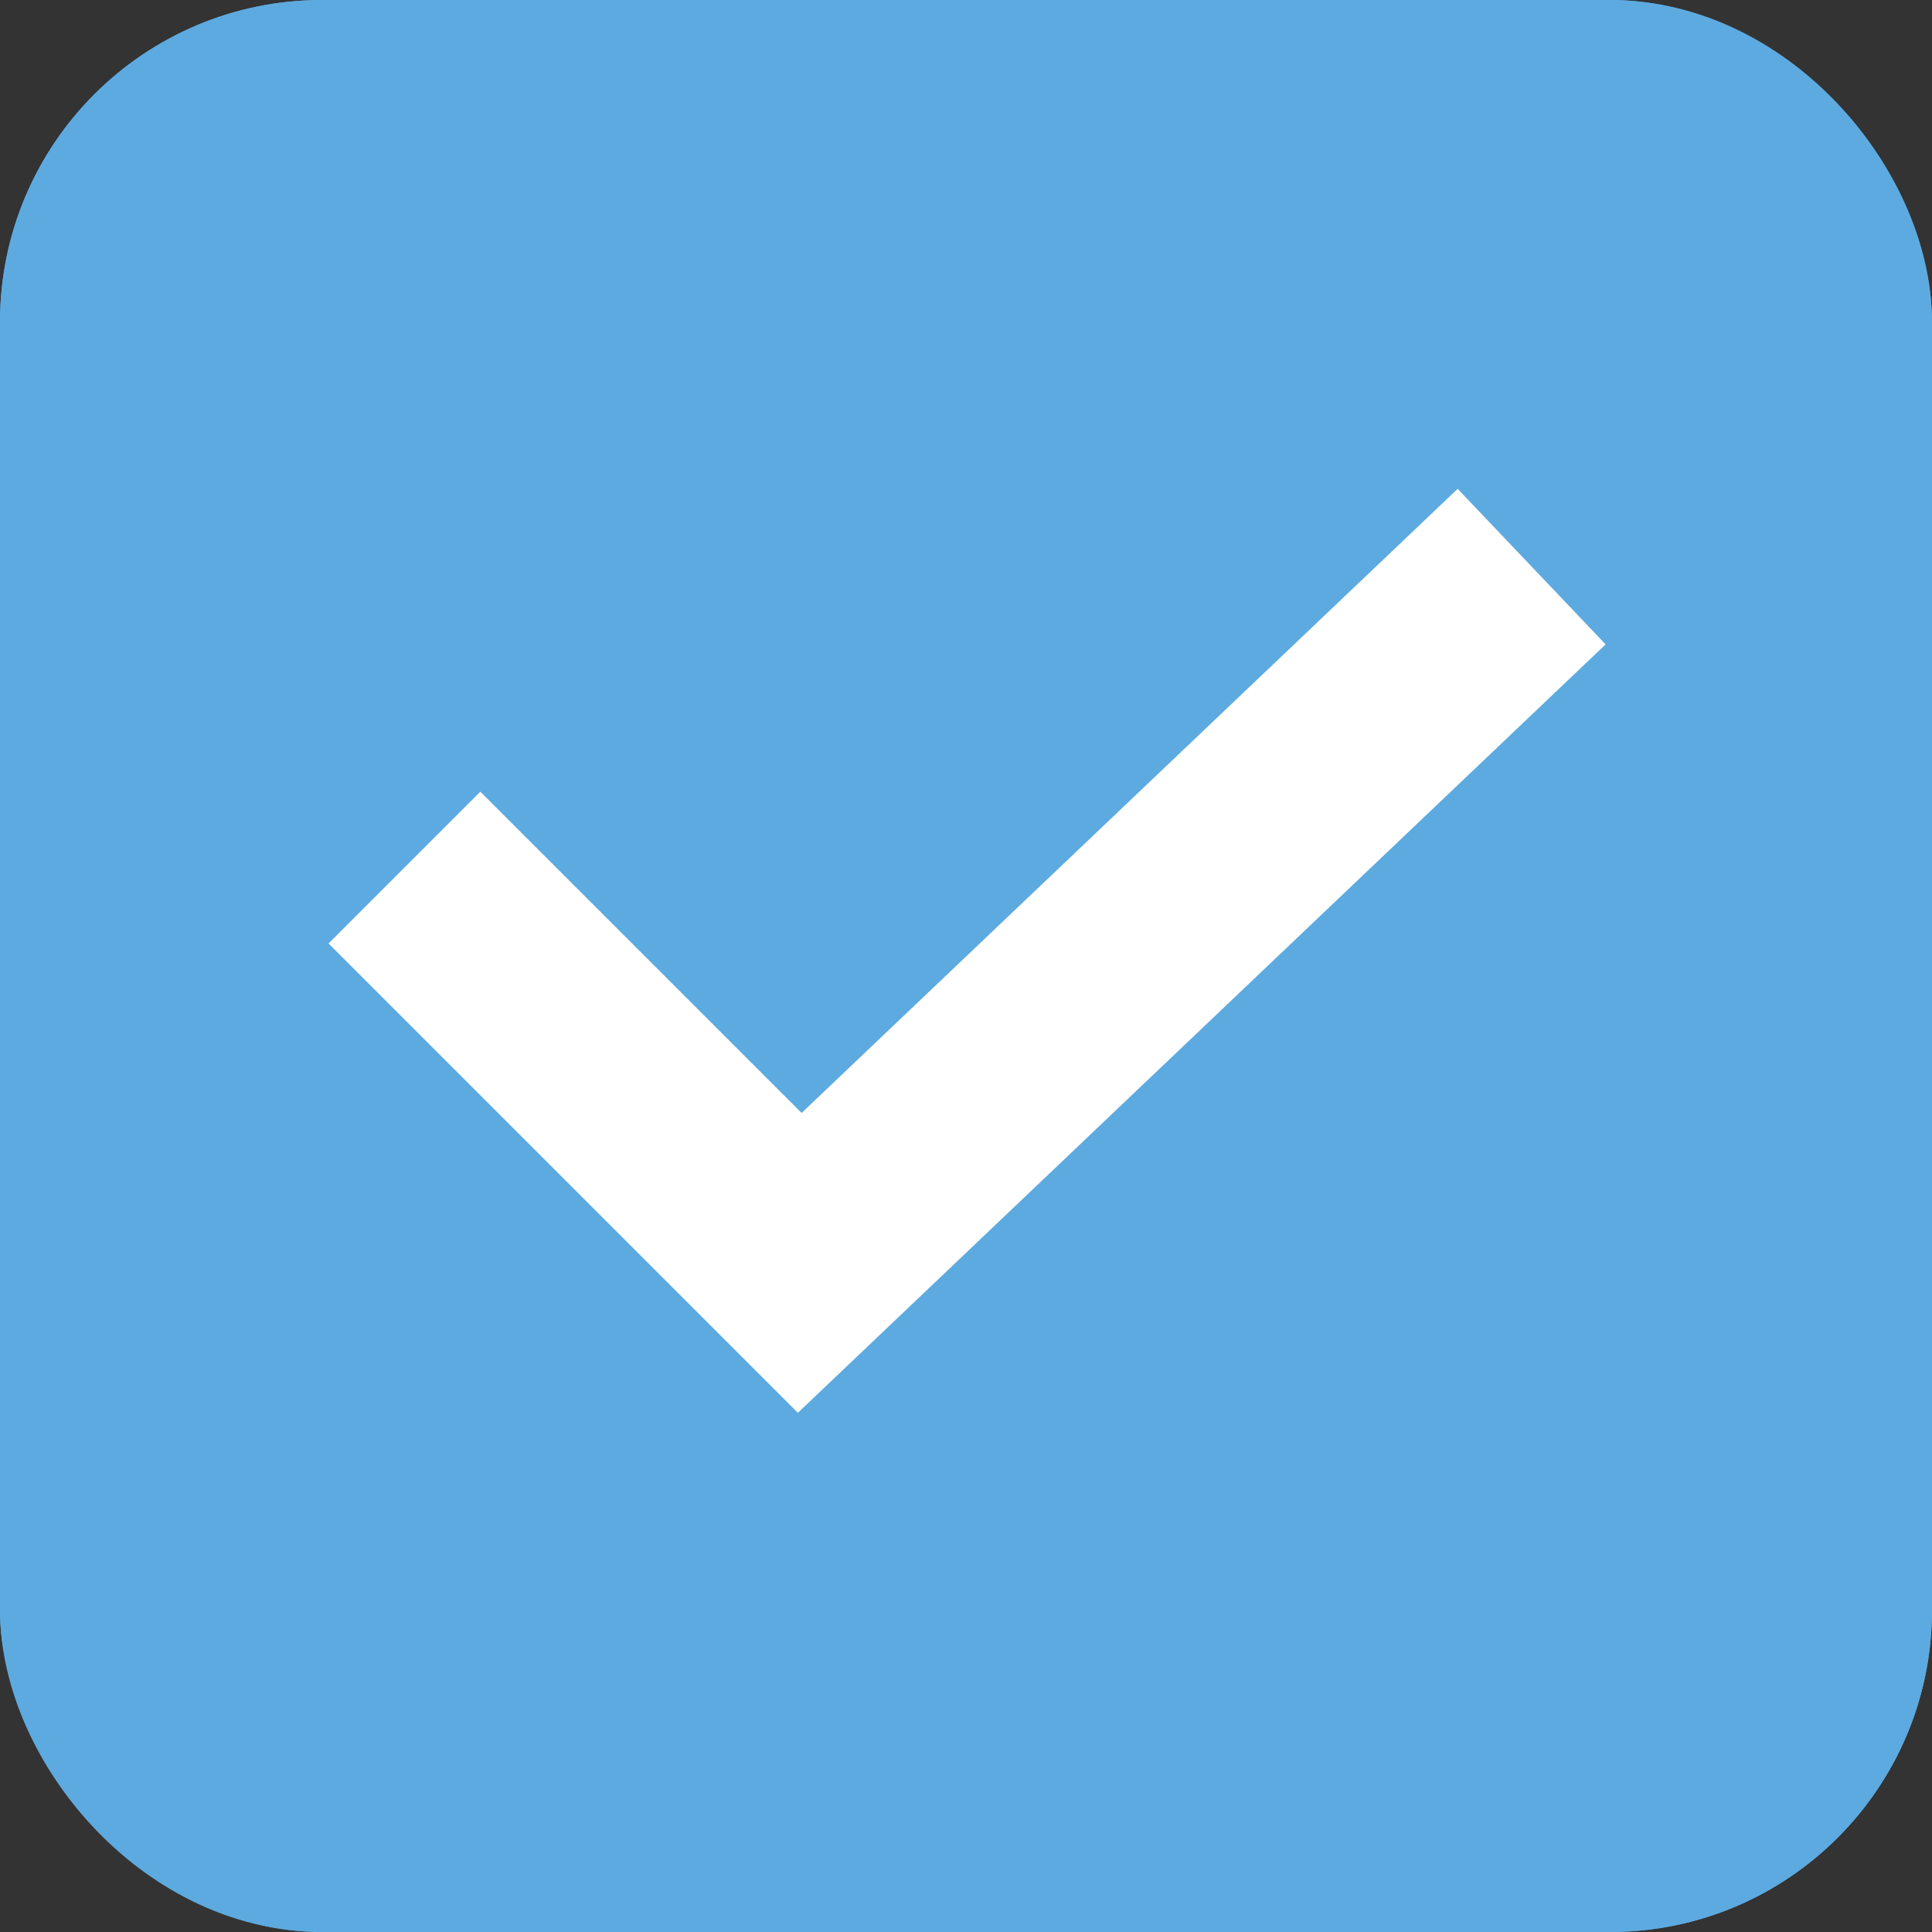 <svg xmlns="http://www.w3.org/2000/svg" viewBox="0 0 18 18"><rect x="0" y="0" width="18" height="18" fill="#333333" stroke="none"/><defs><style>.a{fill:#5daae0;stroke:#5daae0;stroke-width:1.5px;}.b,.d{fill:none;}.b{stroke:#fff;stroke-width:2px;}.c{stroke:none;}</style></defs><g transform="translate(-133 -611)"><g class="a" transform="translate(133 611)"><rect class="c" width="18" height="18" rx="3"/><rect class="d" x="0.75" y="0.75" width="16.5" height="16.5" rx="2.25"/></g><path class="b" d="M-4593.888,3531.687l3.683,3.683,6.819-6.487" transform="translate(4730.656 -2912.604)"/></g></svg>
